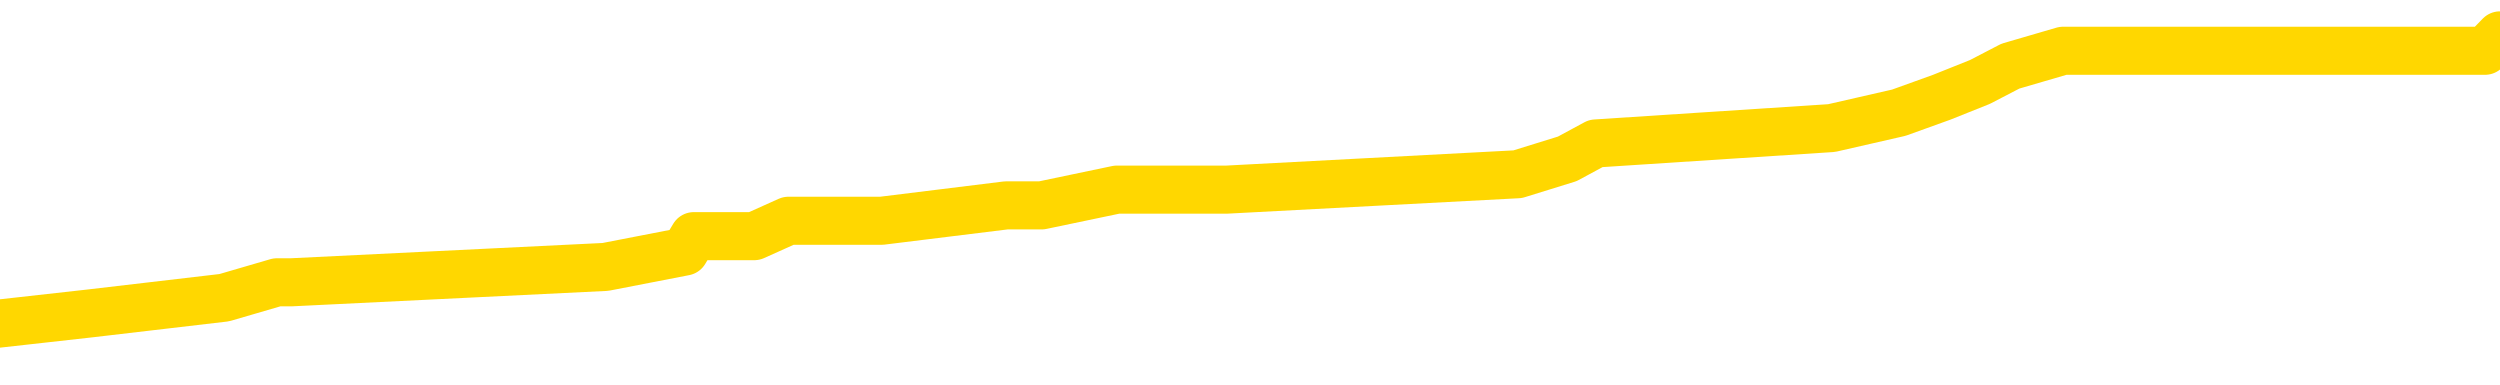 <svg xmlns="http://www.w3.org/2000/svg" version="1.1" viewBox="0 0 6500 1000">
	<path fill="none" stroke="gold" stroke-width="125" stroke-linecap="round" stroke-linejoin="round" d="M0 107436  L-935784 107436 L-935599 107396 L-935109 107315 L-934816 107275 L-934504 107195 L-934270 107155 L-934216 107075 L-934157 106994 L-934004 106954 L-933964 106874 L-933831 106834 L-933538 106794 L-932998 106794 L-932387 106754 L-932339 106754 L-931699 106713 L-931666 106713 L-931141 106713 L-931008 106673 L-930618 106593 L-930290 106513 L-930172 106432 L-929961 106352 L-929244 106352 L-928674 106312 L-928567 106312 L-928393 106272 L-928171 106192 L-927770 106152 L-927744 106071 L-926816 105991 L-926728 105911 L-926646 105831 L-926576 105750 L-926279 105710 L-926127 105630 L-924237 105670 L-924136 105670 L-923874 105670 L-923580 105710 L-923439 105630 L-923190 105630 L-923154 105590 L-922996 105550 L-922532 105469 L-922279 105429 L-922067 105349 L-921816 105309 L-921467 105269 L-920539 105189 L-920446 105108 L-920035 105068 L-918864 104988 L-917675 104948 L-917583 104867 L-917555 104787 L-917289 104707 L-916990 104627 L-916862 104546 L-916824 104466 L-916010 104466 L-915626 104506 L-914565 104546 L-914504 104546 L-914239 105349 L-913767 106111 L-913575 106874 L-913311 107636 L-912975 107596 L-912839 107556 L-912384 107516 L-911640 107476 L-911623 107436 L-911457 107355 L-911389 107355 L-910873 107315 L-909845 107315 L-909648 107275 L-909160 107235 L-908798 107195 L-908389 107195 L-908004 107235 L-906300 107235 L-906202 107235 L-906130 107235 L-906069 107235 L-905884 107195 L-905548 107195 L-904907 107155 L-904830 107115 L-904769 107115 L-904583 107075 L-904503 107075 L-904326 107034 L-904307 106994 L-904077 106994 L-903689 106954 L-902800 106954 L-902761 106914 L-902673 106874 L-902645 106794 L-901637 106754 L-901487 106673 L-901463 106633 L-901330 106593 L-901291 106553 L-900032 106513 L-899974 106513 L-899435 106473 L-899382 106473 L-899335 106473 L-898940 106432 L-898801 106392 L-898601 106352 L-898454 106352 L-898290 106352 L-898013 106392 L-897654 106392 L-897102 106352 L-896457 106312 L-896198 106232 L-896044 106192 L-895643 106152 L-895603 106111 L-895483 106071 L-895421 106111 L-895407 106111 L-895313 106111 L-895020 106071 L-894869 105911 L-894538 105831 L-894460 105750 L-894385 105710 L-894158 105590 L-894091 105510 L-893864 105429 L-893811 105349 L-893647 105309 L-892641 105269 L-892458 105229 L-891907 105189 L-891513 105108 L-891116 105068 L-890266 104988 L-890188 104948 L-889609 104908 L-889167 104908 L-888926 104867 L-888769 104867 L-888368 104787 L-888348 104787 L-887903 104747 L-887497 104707 L-887361 104627 L-887186 104546 L-887050 104466 L-886800 104386 L-885800 104346 L-885718 104306 L-885582 104266 L-885544 104225 L-884654 104185 L-884438 104145 L-883995 104105 L-883877 104065 L-883821 104025 L-883144 104025 L-883044 103985 L-883015 103985 L-881673 103945 L-881268 103904 L-881228 103864 L-880300 103824 L-880202 103784 L-880069 103744 L-879664 103704 L-879638 103664 L-879545 103623 L-879329 103583 L-878918 103503 L-877764 103423 L-877473 103343 L-877444 103262 L-876836 103222 L-876586 103142 L-876566 103102 L-875637 103062 L-875585 102981 L-875463 102941 L-875445 102861 L-875290 102821 L-875114 102741 L-874978 102701 L-874921 102660 L-874813 102620 L-874728 102580 L-874495 102540 L-874420 102500 L-874111 102460 L-873994 102420 L-873824 102380 L-873733 102339 L-873630 102339 L-873607 102299 L-873530 102299 L-873432 102219 L-873065 102179 L-872960 102139 L-872457 102099 L-872005 102058 L-871967 102018 L-871943 101978 L-871902 101938 L-871773 101898 L-871672 101858 L-871231 101818 L-870949 101778 L-870356 101737 L-870226 101697 L-869951 101617 L-869799 101577 L-869646 101537 L-869560 101457 L-869482 101416 L-869297 101376 L-869246 101376 L-869218 101336 L-869139 101296 L-869116 101256 L-868832 101176 L-868229 101095 L-867233 101055 L-866935 101015 L-866201 100975 L-865957 100935 L-865867 100895 L-865290 100855 L-864591 100815 L-863839 100774 L-863521 100734 L-863138 100654 L-863061 100614 L-862426 100574 L-862241 100534 L-862153 100534 L-862023 100534 L-861711 100493 L-861661 100453 L-861519 100413 L-861498 100373 L-860530 100333 L-859984 100293 L-859506 100293 L-859445 100293 L-859121 100293 L-859100 100253 L-859038 100253 L-858827 100213 L-858751 100172 L-858696 100132 L-858673 100092 L-858634 100052 L-858618 100012 L-857861 99972 L-857845 99932 L-857045 99892 L-856893 99851 L-855988 99811 L-855481 99771 L-855252 99691 L-855211 99691 L-855096 99651 L-854919 99611 L-854165 99651 L-854030 99611 L-853866 99571 L-853548 99530 L-853372 99450 L-852350 99370 L-852326 99290 L-852075 99250 L-851862 99169 L-851228 99129 L-850990 99049 L-850958 98969 L-850780 98888 L-850699 98808 L-850610 98768 L-850545 98688 L-850105 98607 L-850081 98567 L-849541 98527 L-849285 98487 L-848790 98447 L-847913 98407 L-847876 98367 L-847823 98327 L-847782 98286 L-847665 98246 L-847388 98206 L-847181 98126 L-846984 98046 L-846961 97965 L-846911 97885 L-846871 97845 L-846793 97805 L-846196 97725 L-846136 97684 L-846032 97644 L-845878 97604 L-845246 97564 L-844566 97524 L-844263 97444 L-843916 97404 L-843718 97363 L-843670 97283 L-843350 97243 L-842722 97203 L-842575 97163 L-842539 97123 L-842481 97083 L-842405 97002 L-842163 97002 L-842075 96962 L-841981 96922 L-841687 96882 L-841553 96842 L-841493 96802 L-841456 96721 L-841184 96721 L-840178 96681 L-840002 96641 L-839951 96641 L-839659 96601 L-839466 96521 L-839133 96481 L-838627 96441 L-838065 96360 L-838050 96280 L-838033 96240 L-837933 96160 L-837818 96079 L-837779 95999 L-837741 95959 L-837676 95959 L-837648 95919 L-837509 95959 L-837216 95959 L-837166 95959 L-837061 95959 L-836796 95919 L-836331 95879 L-836187 95879 L-836132 95798 L-836075 95758 L-835884 95718 L-835519 95678 L-835304 95678 L-835110 95678 L-835052 95678 L-834993 95598 L-834839 95558 L-834569 95518 L-834139 95718 L-834124 95718 L-834047 95678 L-833982 95638 L-833853 95357 L-833830 95317 L-833546 95277 L-833498 95237 L-833443 95197 L-832981 95156 L-832942 95156 L-832901 95116 L-832711 95076 L-832231 95036 L-831744 94996 L-831727 94956 L-831689 94916 L-831433 94876 L-831355 94795 L-831125 94755 L-831109 94675 L-830815 94595 L-830373 94554 L-829926 94514 L-829421 94474 L-829267 94434 L-828981 94394 L-828941 94314 L-828610 94274 L-828388 94233 L-827871 94153 L-827795 94113 L-827547 94033 L-827353 93953 L-827293 93912 L-826516 93872 L-826442 93872 L-826212 93832 L-826195 93832 L-826133 93792 L-825938 93752 L-825473 93752 L-825450 93712 L-825320 93712 L-824020 93712 L-824003 93712 L-823926 93672 L-823832 93672 L-823615 93672 L-823463 93632 L-823285 93672 L-823230 93712 L-822944 93752 L-822904 93752 L-822534 93752 L-822094 93752 L-821911 93752 L-821590 93712 L-821295 93712 L-820849 93632 L-820777 93591 L-820315 93511 L-819877 93471 L-819695 93431 L-818241 93351 L-818109 93310 L-817652 93230 L-817426 93190 L-817039 93110 L-816523 93030 L-815569 92949 L-814774 92869 L-814100 92829 L-813674 92749 L-813363 92709 L-813133 92588 L-812450 92468 L-812437 92347 L-812227 92187 L-812205 92147 L-812031 92067 L-811081 92026 L-810812 91946 L-809997 91906 L-809687 91826 L-809649 91786 L-809592 91705 L-808975 91665 L-808337 91585 L-806711 91545 L-806037 91505 L-805395 91505 L-805318 91505 L-805261 91505 L-805225 91505 L-805197 91465 L-805085 91384 L-805067 91344 L-805045 91304 L-804891 91264 L-804838 91184 L-804760 91144 L-804641 91103 L-804543 91063 L-804426 91023 L-804156 90943 L-803886 90903 L-803869 90823 L-803669 90782 L-803522 90702 L-803295 90662 L-803161 90622 L-802852 90582 L-802793 90542 L-802439 90461 L-802091 90421 L-801990 90381 L-801926 90301 L-801866 90261 L-801481 90180 L-801100 90140 L-800996 90100 L-800736 90060 L-800465 89980 L-800305 89940 L-800273 89900 L-800211 89859 L-800070 89819 L-799886 89779 L-799841 89739 L-799553 89739 L-799537 89699 L-799304 89699 L-799243 89659 L-799205 89659 L-798625 89619 L-798491 89579 L-798468 89418 L-798450 89137 L-798432 88816 L-798416 88495 L-798392 88174 L-798376 87933 L-798354 87652 L-798338 87371 L-798314 87211 L-798298 87050 L-798276 86930 L-798259 86850 L-798210 86729 L-798138 86609 L-798103 86408 L-798080 86248 L-798044 86087 L-798003 85927 L-797966 85847 L-797950 85686 L-797926 85566 L-797889 85485 L-797872 85365 L-797848 85285 L-797831 85205 L-797812 85124 L-797796 85044 L-797767 84924 L-797741 84803 L-797696 84763 L-797679 84683 L-797637 84643 L-797589 84563 L-797519 84482 L-797503 84402 L-797487 84322 L-797425 84282 L-797386 84241 L-797347 84201 L-797181 84161 L-797116 84121 L-797100 84081 L-797055 84001 L-796997 83961 L-796784 83920 L-796751 83880 L-796708 83840 L-796630 83800 L-796093 83760 L-796015 83720 L-795911 83640 L-795822 83599 L-795646 83559 L-795295 83519 L-795139 83479 L-794701 83439 L-794545 83399 L-794415 83359 L-793711 83278 L-793510 83238 L-792549 83158 L-792067 83118 L-791968 83118 L-791876 83078 L-791631 83038 L-791557 82997 L-791115 82917 L-791018 82877 L-791003 82837 L-790987 82797 L-790963 82757 L-790497 82717 L-790280 82676 L-790140 82636 L-789846 82596 L-789758 82556 L-789716 82516 L-789687 82476 L-789514 82436 L-789455 82396 L-789379 82355 L-789298 82315 L-789228 82315 L-788919 82275 L-788834 82235 L-788620 82195 L-788585 82155 L-787902 82115 L-787803 82075 L-787598 82034 L-787551 81994 L-787273 81954 L-787211 81914 L-787194 81834 L-787116 81794 L-786808 81713 L-786783 81673 L-786729 81593 L-786707 81553 L-786584 81513 L-786448 81432 L-786204 81392 L-786079 81392 L-785432 81352 L-785416 81352 L-785391 81352 L-785211 81272 L-785135 81232 L-785043 81192 L-784615 81152 L-784199 81111 L-783806 81031 L-783728 80991 L-783709 80951 L-783345 80911 L-783109 80871 L-782881 80831 L-782568 80790 L-782490 80750 L-782409 80670 L-782231 80590 L-782215 80550 L-781950 80469 L-781870 80429 L-781640 80389 L-781413 80349 L-781098 80349 L-780923 80309 L-780562 80309 L-780170 80269 L-780100 80189 L-780037 80148 L-779896 80068 L-779845 80028 L-779743 79948 L-779241 79908 L-779044 79867 L-778797 79827 L-778612 79787 L-778312 79747 L-778236 79707 L-778070 79627 L-777186 79587 L-777157 79506 L-777034 79426 L-776455 79386 L-776377 79346 L-775664 79346 L-775352 79346 L-775139 79346 L-775122 79346 L-774736 79346 L-774211 79266 L-773764 79225 L-773435 79185 L-773282 79145 L-772956 79145 L-772778 79105 L-772696 79105 L-772490 79025 L-772315 78985 L-771386 78945 L-770496 78904 L-770457 78864 L-770229 78864 L-769850 78824 L-769062 78784 L-768828 78744 L-768752 78704 L-768395 78664 L-767823 78583 L-767556 78543 L-767169 78503 L-767066 78503 L-766896 78503 L-766277 78503 L-766066 78503 L-765758 78503 L-765705 78463 L-765578 78423 L-765525 78383 L-765405 78343 L-765069 78262 L-764110 78222 L-763979 78142 L-763777 78102 L-763146 78062 L-762834 78022 L-762420 77981 L-762393 77941 L-762248 77901 L-761828 77861 L-760495 77861 L-760448 77821 L-760320 77741 L-760303 77701 L-759725 77620 L-759519 77580 L-759489 77540 L-759449 77500 L-759391 77460 L-759354 77420 L-759275 77380 L-759132 77339 L-758678 77299 L-758560 77259 L-758275 77219 L-757902 77179 L-757806 77139 L-757479 77099 L-757124 77058 L-756954 77018 L-756907 76978 L-756798 76938 L-756709 76898 L-756681 76858 L-756605 76778 L-756301 76737 L-756268 76657 L-756196 76617 L-755828 76577 L-755492 76537 L-755412 76537 L-755192 76497 L-755021 76457 L-754993 76416 L-754496 76376 L-753947 76296 L-753066 76256 L-752968 76176 L-752891 76136 L-752616 76095 L-752369 76015 L-752295 75975 L-752233 75895 L-752115 75855 L-752072 75815 L-751962 75774 L-751885 75694 L-751185 75654 L-750939 75614 L-750899 75574 L-750743 75534 L-750144 75534 L-749917 75534 L-749825 75534 L-749350 75534 L-748752 75453 L-748233 75413 L-748212 75373 L-748066 75333 L-747746 75333 L-747204 75333 L-746972 75333 L-746802 75333 L-746315 75293 L-746088 75253 L-746003 75213 L-745657 75172 L-745331 75172 L-744808 75132 L-744480 75092 L-743880 75052 L-743682 74972 L-743630 74932 L-743590 74892 L-743308 74851 L-742624 74771 L-742314 74731 L-742289 74651 L-742098 74611 L-741875 74571 L-741789 74530 L-741125 74450 L-741101 74410 L-740879 74330 L-740549 74290 L-740197 74209 L-739992 74169 L-739760 74089 L-739502 74049 L-739312 73969 L-739265 73928 L-739038 73888 L-739003 73848 L-738847 73808 L-738632 73768 L-738459 73728 L-738368 73688 L-738091 73648 L-737847 73607 L-737532 73567 L-737106 73567 L-737068 73567 L-736585 73567 L-736352 73567 L-736140 73527 L-735914 73487 L-735364 73487 L-735117 73447 L-734283 73447 L-734227 73407 L-734205 73367 L-734047 73327 L-733586 73286 L-733545 73246 L-733205 73166 L-733072 73126 L-732849 73086 L-732277 73046 L-731805 73006 L-731610 72965 L-731418 72925 L-731228 72885 L-731126 72845 L-730758 72805 L-730712 72765 L-730630 72725 L-729337 72684 L-729288 72644 L-729020 72644 L-728875 72644 L-728324 72644 L-728207 72604 L-728126 72564 L-727766 72524 L-727543 72484 L-727261 72444 L-726932 72363 L-726424 72323 L-726312 72283 L-726233 72243 L-726069 72203 L-725774 72203 L-725305 72203 L-725109 72243 L-725058 72243 L-724409 72203 L-724287 72163 L-723833 72163 L-723797 72123 L-723329 72083 L-723218 72042 L-723202 72002 L-722985 72002 L-722805 71962 L-722273 71962 L-721243 71962 L-721044 71922 L-720586 71882 L-719637 71802 L-719539 71762 L-719185 71681 L-719124 71641 L-719110 71601 L-719074 71561 L-718705 71521 L-718585 71481 L-718343 71441 L-718179 71400 L-717992 71360 L-717871 71320 L-716800 71240 L-715942 71200 L-715730 71119 L-715633 71079 L-715458 70999 L-715125 70959 L-715053 70919 L-714996 70879 L-714820 70879 L-714432 70839 L-714196 70798 L-714085 70758 L-713968 70718 L-712987 70678 L-712962 70638 L-712367 70558 L-712335 70558 L-712186 70518 L-711902 70477 L-710990 70477 L-710044 70477 L-709891 70437 L-709788 70437 L-709657 70397 L-709514 70357 L-709487 70317 L-709373 70277 L-709155 70237 L-708473 70197 L-708344 70156 L-708041 70116 L-707801 70036 L-707468 69996 L-706829 69956 L-706487 69876 L-706425 69835 L-706269 69835 L-705348 69835 L-704877 69835 L-704834 69835 L-704821 69795 L-704780 69755 L-704758 69715 L-704731 69675 L-704587 69635 L-704164 69595 L-703829 69595 L-703638 69554 L-703209 69554 L-703022 69514 L-702633 69434 L-702098 69394 L-701726 69354 L-701704 69354 L-701454 69314 L-701336 69274 L-701260 69233 L-701124 69193 L-701085 69153 L-701005 69113 L-700611 69073 L-700115 69033 L-700003 68953 L-699830 68912 L-699522 68872 L-699074 68832 L-698751 68792 L-698609 68712 L-698182 68632 L-698028 68551 L-697973 68471 L-697159 68431 L-697140 68391 L-696768 68351 L-696711 68351 L-695582 68310 L-695514 68310 L-694956 68270 L-694761 68230 L-694625 68190 L-694391 68150 L-694044 68110 L-694010 68030 L-693974 67989 L-693906 67909 L-693557 67869 L-693385 67829 L-692900 67789 L-692884 67749 L-692559 67709 L-692401 67668 L-691260 67588 L-691236 67548 L-691044 67468 L-690850 67428 L-690600 67388 L-690583 67347 L-689563 67307 L-689265 67267 L-689190 67227 L-689053 67147 L-688878 67107 L-688301 67026 L-688085 66986 L-688022 66946 L-687891 66906 L-687854 66826 L-687331 66786 L-687193 82596 L-687179 82596 L-687156 82596 L-687135 82596 L-686908 66745 L-686132 66745 L-686091 66745 L-685723 66745 L-685645 66705 L-685593 66665 L-684920 66625 L-684177 66585 L-683752 66585 L-683305 66545 L-682243 66505 L-681931 66424 L-681521 66424 L-681449 66384 L-680925 66384 L-680830 66384 L-680812 66384 L-680368 66344 L-680182 66264 L-679402 66184 L-678730 66144 L-678317 66023 L-678086 65943 L-677945 65903 L-677863 65823 L-677843 65782 L-677767 65782 L-677639 65742 L-677322 65782 L-677098 65782 L-676773 65742 L-676711 65742 L-676341 65742 L-676307 65742 L-676099 65742 L-675431 65742 L-675354 65742 L-675196 65662 L-675085 65662 L-674759 65622 L-674604 65582 L-674263 65582 L-674206 65502 L-673868 65421 L-673664 65381 L-673611 65301 L-672235 65261 L-672105 65221 L-671672 65180 L-671351 65140 L-670524 65060 L-670400 65020 L-669669 64940 L-669514 64859 L-669473 64819 L-669419 64779 L-669396 64739 L-669282 64699 L-668985 64659 L-668696 64619 L-668641 64579 L-668521 64538 L-668490 64498 L-668391 64458 L-667947 64458 L-667795 64418 L-666960 64418 L-666418 64378 L-666083 64378 L-666068 64338 L-665992 64298 L-665876 64258 L-665681 64217 L-665417 64177 L-664582 64137 L-664486 64097 L-663964 64057 L-663923 64017 L-663823 63977 L-662995 63977 L-662860 63936 L-662521 63936 L-661967 63896 L-661588 63856 L-661425 63816 L-661115 63776 L-660302 63736 L-659996 63696 L-659728 63696 L-659406 63696 L-659085 63736 L-658810 63736 L-657981 63656 L-657886 63615 L-657793 63495 L-657689 63375 L-657302 63254 L-656822 63174 L-656806 63134 L-656687 63094 L-656319 63014 L-656224 62973 L-655390 62893 L-655313 62853 L-655014 62813 L-654923 62773 L-654516 62693 L-654406 62612 L-653706 62572 L-653233 62532 L-653173 62492 L-652954 62412 L-652680 62371 L-652567 62331 L-651540 62291 L-651154 62251 L-651134 62211 L-650801 62171 L-650556 62131 L-650123 62091 L-650013 62050 L-649895 62010 L-649443 61930 L-648853 61890 L-648516 61850 L-646624 61810 L-646510 61729 L-646298 61689 L-644980 61649 L-644873 52620 L-644807 43712 L-644771 35485 L-644709 35485 L-644210 44434 L-643535 53262 L-643513 61408 L-643242 61328 L-642274 61328 L-641585 61288 L-641423 61248 L-640882 61208 L-640792 61168 L-639773 61128 L-638825 61047 L-638460 61087 L-638357 61128 L-637769 61128 L-637709 61128 L-637609 61087 L-637169 61007 L-637061 60967 L-636620 60927 L-635620 60806 L-635363 60686 L-635260 60566 L-635130 60485 L-634764 60405 L-634183 60325 L-634152 60285 L-633836 60245 L-631853 60205 L-631738 60164 L-631670 60164 L-631311 60124 L-629693 60084 L-629515 60084 L-629371 60084 L-628548 60124 L-628496 60164 L-628441 60164 L-628007 60164 L-627026 60205 L-626953 60205 L-625868 60164 L-625655 60164 L-624939 60084 L-624550 60044 L-624332 59964 L-624012 59884 L-623518 59803 L-623391 59763 L-623162 59683 L-622929 59603 L-622870 59563 L-622581 59522 L-622308 59442 L-621279 59402 L-619614 59362 L-619194 59322 L-619057 59282 L-618901 59282 L-618596 59241 L-618368 59161 L-618209 59121 L-618050 59041 L-617881 58961 L-617833 58920 L-617780 58880 L-617758 58880 L-617372 58840 L-617122 58840 L-616852 58840 L-616691 58840 L-616602 58840 L-614943 58840 L-614778 58880 L-614398 58840 L-613938 58840 L-613328 58760 L-612235 58720 L-611804 58680 L-611772 58640 L-611710 58599 L-611693 58559 L-609989 58519 L-609947 58479 L-609481 58439 L-609294 58399 L-609262 58319 L-608666 58278 L-608617 58238 L-608294 58198 L-608243 58158 L-608033 58118 L-608015 58078 L-607748 57997 L-607696 57957 L-607227 57917 L-606716 57837 L-606638 57837 L-606343 57797 L-606327 57757 L-606288 57717 L-606217 57676 L-606060 57636 L-605114 57636 L-605058 57636 L-604537 57636 L-604344 57596 L-604243 57596 L-604017 57556 L-603508 57556 L-603120 58640 L-603050 58640 L-602702 58599 L-602345 58559 L-601216 57396 L-601164 57315 L-600938 57275 L-600904 57235 L-600779 57155 L-600681 57155 L-600416 57155 L-599676 57195 L-599097 57195 L-598804 57195 L-598098 57195 L-597919 57155 L-597896 57155 L-597260 57115 L-596949 57075 L-596552 57075 L-596523 57034 L-596502 56994 L-596348 56954 L-595663 56954 L-595646 56954 L-595306 56954 L-595034 56914 L-594996 56874 L-594940 56794 L-594918 56754 L-594846 56713 L-594514 56673 L-594408 56633 L-594380 56553 L-594182 56513 L-594029 56473 L-593161 56432 L-592598 56352 L-592582 56352 L-592481 56312 L-592379 56352 L-592232 56352 L-592154 56352 L-592116 56312 L-592061 56272 L-591987 56232 L-591842 56192 L-591361 56192 L-590956 56152 L-590090 56192 L-590070 56192 L-589812 56192 L-589736 56192 L-589707 56152 L-589696 56071 L-589679 56031 L-589386 55991 L-589346 55951 L-589275 55911 L-589201 55871 L-588996 55831 L-588836 55710 L-588535 55590 L-588457 55429 L-588440 55309 L-588224 55229 L-587993 55229 L-587883 55269 L-587513 55309 L-587355 55309 L-587123 55309 L-586955 55309 L-586810 55269 L-586678 55229 L-585402 55148 L-584998 55068 L-584938 55028 L-584821 54948 L-584396 54908 L-584380 54827 L-584318 54787 L-584045 54707 L-583932 54667 L-583650 54587 L-583373 54546 L-582948 54466 L-582925 54426 L-582847 54386 L-582722 54346 L-582135 54306 L-581744 54266 L-581408 54225 L-580819 54185 L-580717 54185 L-580547 54145 L-580410 54145 L-579583 54105 L-578397 54065 L-578361 54025 L-578306 54025 L-578085 53985 L-577880 53985 L-577726 53985 L-577469 53945 L-577392 53904 L-576850 53864 L-576813 53824 L-576564 53784 L-576177 53744 L-575351 53704 L-574993 53664 L-574683 53664 L-574425 53623 L-574201 53583 L-573795 53543 L-573678 53503 L-573495 53463 L-573442 53463 L-573253 53423 L-573083 53383 L-573054 53343 L-572773 53302 L-572463 53262 L-572325 53222 L-572015 53182 L-571821 53182 L-571806 53142 L-571086 53142 L-570953 53062 L-570655 53022 L-570565 52981 L-569964 52981 L-569926 52941 L-569847 52901 L-569227 52861 L-569075 52781 L-569035 52741 L-568724 52701 L-568532 52660 L-568339 52580 L-568284 52500 L-567975 52460 L-567923 52420 L-567868 52460 L-567843 52460 L-567718 52460 L-566907 52420 L-566831 52380 L-566290 52339 L-566021 52299 L-565362 52259 L-564454 52219 L-564213 52179 L-563681 52139 L-563463 52099 L-562356 52139 L-562306 52139 L-561530 52139 L-560982 52099 L-560871 52058 L-560718 51978 L-560663 51938 L-560498 51898 L-560121 51858 L-559673 51818 L-559618 51778 L-559464 51737 L-558784 51697 L-558564 51657 L-558046 51617 L-557197 51537 L-557181 51497 L-555390 51457 L-554836 51416 L-554718 51376 L-553713 51336 L-553676 51296 L-553443 51296 L-553351 51296 L-553311 51296 L-552979 51256 L-552627 51216 L-552362 51136 L-552075 51095 L-551764 51015 L-551510 50935 L-551416 50895 L-550926 50855 L-550719 50815 L-550153 50774 L-550039 50815 L-549688 50774 L-549636 50774 L-549596 50774 L-548993 50694 L-548259 50614 L-547678 50534 L-547442 50453 L-546902 50333 L-546749 50253 L-546248 50213 L-546038 50132 L-546015 50132 L-545956 50092 L-544994 50092 L-544816 50052 L-544374 50012 L-544350 49932 L-544195 49892 L-544113 49892 L-543963 49932 L-543316 49932 L-543266 49892 L-542146 49851 L-541162 49811 L-541101 49771 L-540380 49731 L-539515 49691 L-539136 49651 L-538917 49651 L-538158 49611 L-538106 49571 L-537797 49490 L-536945 49490 L-536752 49450 L-536576 49410 L-536351 49410 L-536224 49370 L-536032 49370 L-535800 49330 L-535630 49370 L-535344 49330 L-535065 49330 L-534981 49290 L-534811 49250 L-534794 49169 L-534640 49129 L-534601 49089 L-533826 49049 L-533749 49049 L-533517 48969 L-533090 48928 L-532745 48888 L-532161 48848 L-531893 48848 L-531634 48848 L-531504 48768 L-531488 48728 L-531374 48688 L-531350 48648 L-531116 48607 L-531080 48567 L-529764 48567 L-529709 48527 L-529030 48447 L-528457 48447 L-528332 48447 L-528179 48447 L-528102 48447 L-527790 48367 L-527517 48327 L-527427 48246 L-527326 48246 L-526398 48206 L-526322 48206 L-525958 48206 L-525933 48166 L-525897 48126 L-525121 48046 L-525029 48006 L-524889 47965 L-524488 47925 L-524226 47925 L-523982 47965 L-523768 47925 L-523688 47925 L-523611 47925 L-523535 47925 L-523348 47965 L-523282 47965 L-523032 47965 L-522977 47925 L-522840 47885 L-522760 47805 L-522647 47765 L-522423 47725 L-522259 47684 L-522218 47644 L-522049 47604 L-521678 47564 L-521663 47524 L-521547 47484 L-520826 47444 L-520790 47404 L-520657 47404 L-520309 47363 L-519898 47363 L-519862 47363 L-519784 47323 L-519745 47283 L-519381 47243 L-519176 47203 L-519161 47163 L-518816 47123 L-518467 47123 L-518142 47123 L-518040 47083 L-517887 47083 L-517693 47042 L-517461 47042 L-517369 47042 L-517213 47042 L-517136 47042 L-517095 47002 L-516982 46962 L-516958 46922 L-516708 46922 L-516569 46842 L-515991 46721 L-515163 46641 L-514675 46561 L-514553 46521 L-514515 46481 L-514502 46441 L-514350 46360 L-514249 46280 L-514016 46240 L-513626 46160 L-513321 46119 L-513306 46079 L-513135 46039 L-512897 45959 L-512300 45959 L-511696 45919 L-511657 45919 L-511616 45919 L-511463 45879 L-511410 45839 L-511347 45798 L-511279 45758 L-511225 45678 L-511199 45638 L-511153 45598 L-511058 45518 L-510921 45477 L-510768 45437 L-510636 45397 L-510595 45397 L-510559 45357 L-510497 45317 L-510224 45237 L-509910 45197 L-509869 45116 L-509784 45076 L-509606 45036 L-509369 44996 L-509011 44956 L-508981 44916 L-508412 44876 L-508289 44835 L-508053 44795 L-508030 44795 L-507749 44755 L-507464 44755 L-507208 44755 L-506636 44715 L-506340 44675 L-506264 44635 L-505565 44595 L-505487 44554 L-505452 44514 L-505425 44474 L-505374 44394 L-505180 44354 L-505040 44274 L-505004 44233 L-504964 44193 L-504368 44153 L-504136 44113 L-503853 44394 L-503798 44635 L-503724 44916 L-503646 45156 L-503410 45076 L-503166 45036 L-503030 44996 L-502924 44956 L-502844 44916 L-502457 44835 L-502330 44795 L-502178 44755 L-502140 44715 L-501994 44675 L-501772 44635 L-501599 44595 L-501530 44554 L-500708 44474 L-500692 44474 L-500397 44434 L-499610 44394 L-499300 44394 L-499153 44354 L-498925 44314 L-498725 44233 L-497788 44193 L-497751 44153 L-497728 44113 L-497687 44033 L-497419 43993 L-496822 43953 L-496759 43912 L-496723 43872 L-496706 43832 L-496011 43832 L-495810 43832 L-495778 43832 L-495444 43832 L-495337 43792 L-494712 43712 L-494208 43672 L-494171 43591 L-493729 43591 L-493632 43551 L-493474 43551 L-493160 43551 L-493148 43551 L-492708 43591 L-492226 43632 L-492097 43632 L-491777 43632 L-491708 43591 L-491404 43591 L-491228 43551 L-491035 43511 L-490792 43431 L-490594 43351 L-490569 43270 L-489990 43230 L-489921 43190 L-489511 43150 L-489457 43110 L-489410 43070 L-489046 43030 L-488900 42989 L-488695 42949 L-488599 42949 L-488443 42909 L-488382 42869 L-488234 42789 L-488134 42749 L-487577 42749 L-487555 42829 L-487383 42869 L-486841 42909 L-486780 42909 L-486726 42829 L-486697 42749 L-486626 42709 L-486610 42628 L-486546 42588 L-486510 42508 L-486355 42468 L-486029 42428 L-485463 42388 L-485449 42347 L-485387 42267 L-485285 42187 L-485239 42187 L-484996 42147 L-484574 42147 L-484419 42147 L-482678 42067 L-482136 42026 L-481193 41986 L-480783 41946 L-480242 41866 L-480046 41826 L-479877 41786 L-479582 41745 L-479467 41705 L-479452 41705 L-479297 41665 L-479157 41625 L-479080 41545 L-478949 41545 L-478601 41545 L-478230 41585 L-477632 41585 L-477456 41585 L-477300 41545 L-477031 41505 L-476880 41505 L-476588 41625 L-476565 41705 L-476482 41786 L-476254 41866 L-475555 41826 L-475428 41786 L-474997 41745 L-474903 41705 L-473698 41705 L-473649 41665 L-473355 41665 L-472952 41625 L-472676 41545 L-472657 41505 L-472539 41465 L-472463 41424 L-472281 41384 L-471801 41344 L-471350 41264 L-470940 41224 L-470909 41184 L-470491 41144 L-470377 41144 L-470259 41144 L-470244 41144 L-470049 41103 L-470028 41023 L-469795 40983 L-469352 40943 L-469033 40863 L-468568 40863 L-468403 40823 L-468248 40782 L-468092 40782 L-467639 40782 L-467319 40782 L-467264 40823 L-466893 40823 L-466856 40863 L-466529 40863 L-466413 40823 L-466314 40782 L-465988 40702 L-465601 40662 L-465340 40622 L-464982 40542 L-464725 40502 L-462555 40461 L-462506 40421 L-462483 40381 L-462072 40381 L-462010 40381 L-461940 40421 L-461709 40421 L-461398 40381 L-461095 40301 L-461051 40261 L-460743 40221 L-460610 40180 L-460393 40140 L-459681 40100 L-459526 40100 L-459388 40060 L-459239 40060 L-459218 40060 L-459023 40020 L-458998 39980 L-458907 39940 L-458885 39900 L-458869 39859 L-458769 39819 L-457840 39779 L-457382 39779 L-456290 39699 L-455867 39699 L-455464 39659 L-455425 39619 L-455171 39579 L-454397 39498 L-454381 39458 L-454356 39418 L-454163 39378 L-453427 39338 L-453158 39298 L-453117 39258 L-452718 39177 L-452693 39137 L-451904 39097 L-451224 39057 L-449853 39017 L-449583 38977 L-449534 38936 L-448997 38856 L-448964 38816 L-448862 38736 L-448538 38696 L-448459 38656 L-448190 38656 L-447277 38615 L-447139 38615 L-446890 38535 L-446344 38535 L-445922 38495 L-445729 38455 L-445714 38455 L-445576 38375 L-445482 38335 L-445355 38294 L-445095 38254 L-445070 38174 L-444979 38134 L-444668 38094 L-444608 38054 L-444491 38054 L-444142 38054 L-443331 38054 L-443099 37973 L-442271 37973 L-442038 37893 L-441822 37853 L-441303 37853 L-440665 37813 L-440249 37773 L-439927 37733 L-439446 37693 L-439020 37693 L-438959 37652 L-438611 37652 L-438570 37612 L-438556 37572 L-438457 37492 L-438411 37492 L-437926 37452 L-437125 37452 L-436790 37452 L-435709 37412 L-435229 37371 L-435206 37331 L-435066 37291 L-434510 37251 L-433813 37211 L-433504 37171 L-433283 37131 L-433178 37091 L-433075 37010 L-432404 36970 L-432310 36930 L-432288 36930 L-432211 36890 L-432033 36890 L-431861 36890 L-431680 36850 L-431667 36810 L-431591 36770 L-431426 36729 L-430911 36689 L-430895 36649 L-430755 36649 L-430392 36609 L-430368 36609 L-430238 36569 L-430213 36529 L-429851 36489 L-429325 36408 L-429232 36368 L-429016 36288 L-428922 36248 L-428898 36208 L-428434 36168 L-428356 36168 L-427955 36128 L-427504 36128 L-426252 36087 L-426214 36047 L-425782 36007 L-425749 35967 L-425030 35927 L-424854 35887 L-424718 35847 L-424412 35806 L-424357 35766 L-424332 35686 L-424316 35606 L-424141 35566 L-423951 35526 L-423444 35526 L-423070 35205 L-422732 34843 L-422693 34522 L-421974 34241 L-421881 34201 L-421842 34161 L-421300 34161 L-421277 34121 L-420875 34081 L-420449 34041 L-420178 34041 L-419998 34001 L-419752 33920 L-419729 33880 L-419673 33800 L-419056 33760 L-418553 33720 L-418166 33720 L-417547 33760 L-417331 33760 L-417176 33800 L-415884 33720 L-415784 33680 L-415342 33599 L-415011 33559 L-414710 33479 L-414468 33439 L-413733 33359 L-413154 33319 L-412324 33278 L-412224 33238 L-411666 33198 L-411528 33158 L-409886 33118 L-409826 33118 L-409732 33118 L-408765 33118 L-408587 33078 L-408300 33078 L-408082 33078 L-408004 33038 L-407733 33038 L-407618 32997 L-407464 32957 L-407154 32917 L-407076 32877 L-406985 32877 L-406907 32837 L-406791 32837 L-406612 32797 L-406520 32757 L-406482 32717 L-405979 32717 L-405760 32676 L-405631 32676 L-405476 32636 L-405421 32596 L-405297 32596 L-404912 32556 L-404403 32516 L-404331 32476 L-403851 32436 L-403774 32396 L-403673 32396 L-403440 32355 L-402975 32355 L-402745 32355 L-402729 32355 L-402497 32355 L-402342 32355 L-402280 32355 L-402087 32315 L-401816 32235 L-401065 32195 L-400112 32195 L-400076 32155 L-399851 32155 L-399411 32155 L-399130 32075 L-398782 32034 L-397713 31994 L-396785 31994 L-396654 31994 L-396608 31994 L-396538 31954 L-396384 31954 L-396306 31874 L-396133 31794 L-395698 31713 L-395494 31673 L-395433 31593 L-394851 31553 L-394697 31473 L-394581 31432 L-394540 31392 L-394371 31352 L-394234 31312 L-394023 31232 L-393946 31192 L-393923 31152 L-393714 31071 L-393304 31031 L-393279 30991 L-393056 30951 L-392911 30911 L-392876 30871 L-392863 30831 L-392840 30790 L-392607 30750 L-392422 30710 L-392204 30670 L-392179 30630 L-391490 30590 L-391386 30550 L-391351 30510 L-391330 30469 L-391136 30429 L-391083 30389 L-390966 30309 L-390884 30309 L-390773 30269 L-390459 30229 L-389999 30189 L-389744 30148 L-389510 30068 L-389380 30028 L-389028 29988 L-388969 29948 L-388816 29908 L-388244 29827 L-388157 29787 L-388004 29707 L-387708 29627 L-387338 29546 L-387035 29466 L-386958 29426 L-386553 29386 L-386385 29386 L-386241 29386 L-385701 29386 L-385640 29386 L-385625 29306 L-385459 29266 L-385253 29225 L-385178 29225 L-385085 29185 L-384675 29145 L-384660 29105 L-384636 29105 L-384443 29065 L-384367 29426 L-384196 29787 L-384134 30108 L-384118 30469 L-383604 30429 L-383382 30389 L-382763 30309 L-382510 30269 L-382316 30229 L-382277 30189 L-382203 30189 L-382138 30189 L-381487 30189 L-381449 30229 L-381274 30229 L-381209 30229 L-380535 30229 L-380146 30148 L-379884 30108 L-379646 30068 L-379568 29988 L-379553 29908 L-379351 29867 L-378980 29787 L-378754 29747 L-378119 29707 L-378099 29707 L-377712 29667 L-377618 29667 L-377560 29627 L-377284 29587 L-376975 29587 L-376897 29546 L-376046 29587 L-375703 29787 L-375266 30028 L-374833 30229 L-374338 30429 L-374188 30389 L-373920 30429 L-372682 30469 L-372625 30550 L-370861 30590 L-370671 30550 L-369661 30510 L-369510 30469 L-369134 30550 L-368813 30630 L-368208 30710 L-368138 30790 L-367961 30750 L-367133 30710 L-366994 30670 L-366607 30630 L-366423 30590 L-366379 30550 L-366259 30510 L-366049 30469 L-365602 30389 L-365254 30349 L-365121 30309 L-364712 30269 L-364362 30269 L-364077 30229 L-363883 30189 L-363729 30189 L-363565 30148 L-363497 30108 L-363397 30108 L-363163 30068 L-363047 30068 L-362994 30028 L-362452 30028 L-361988 29988 L-360806 29988 L-360672 29988 L-360648 29988 L-360595 29988 L-359927 29988 L-358892 29908 L-358699 29867 L-358519 29827 L-358367 29827 L-358327 29787 L-358312 29787 L-358250 29747 L-357925 29707 L-356765 29667 L-356571 29627 L-356394 29587 L-355280 29546 L-354420 29506 L-354314 29506 L-353840 29466 L-353648 29466 L-351326 29426 L-351248 29386 L-351127 29306 L-351093 29266 L-351055 29185 L-350961 29065 L-350745 28985 L-350164 28904 L-349778 28864 L-349005 28824 L-348927 28784 L-348229 28784 L-347688 28784 L-347647 28744 L-347517 28744 L-347053 28704 L-347014 28664 L-346880 28623 L-346512 28583 L-346482 28543 L-346332 28543 L-345931 28503 L-344107 28543 L-343300 28503 L-342582 28503 L-342565 28503 L-342251 28423 L-341690 28383 L-341188 28343 L-340669 28302 L-340648 28262 L-338904 28222 L-338735 28182 L-338539 28142 L-337645 28102 L-337127 28022 L-336916 27981 L-336658 27941 L-335949 27901 L-334999 27861 L-334340 27821 L-334301 27741 L-334015 27701 L-333932 27660 L-333837 27660 L-333705 27620 L-333628 27620 L-332892 27620 L-332555 27580 L-332506 27620 L-332250 27620 L-331964 27580 L-331538 27580 L-330958 27540 L-330699 27540 L-330547 27500 L-330300 27500 L-330262 27500 L-329465 27460 L-329427 27420 L-329250 27420 L-328841 27339 L-328612 27339 L-328536 27339 L-328404 27339 L-328288 27299 L-327940 27259 L-327877 27219 L-327724 27179 L-326983 27139 L-326872 27099 L-326702 27058 L-326663 27018 L-326368 27018 L-325967 27018 L-325791 27018 L-325696 27018 L-325387 26978 L-324585 26938 L-324127 26858 L-323607 26818 L-323118 26778 L-322423 26737 L-321376 26697 L-321107 26697 L-321053 26657 L-320893 26657 L-320641 26657 L-320395 26617 L-320316 26577 L-320102 26497 L-319790 26457 L-319326 26376 L-319312 26336 L-319016 26336 L-319002 26296 L-318011 26256 L-317339 26216 L-317004 26136 L-316388 26136 L-316251 26095 L-315612 26055 L-315482 26015 L-314531 25935 L-314432 25855 L-313872 25815 L-313463 25815 L-313035 25815 L-312944 25774 L-312109 25774 L-311746 25774 L-311706 25815 L-311574 25855 L-311397 25855 L-311180 25855 L-311127 25815 L-310970 25734 L-310717 25694 L-309617 25654 L-309539 25614 L-309320 25574 L-309189 25493 L-309153 25453 L-308959 25413 L-308860 25373 L-308376 25333 L-308092 25293 L-307932 25253 L-307837 25172 L-307565 25132 L-307295 25092 L-307279 24932 L-307141 24811 L-307003 24691 L-306676 24530 L-306367 24450 L-306326 24410 L-306250 24330 L-306135 24290 L-305284 24209 L-304958 24169 L-304627 24129 L-304494 24129 L-304278 24129 L-304262 24129 L-303581 24129 L-303488 24049 L-303464 24009 L-303449 23928 L-303410 23888 L-302998 23808 L-302729 23768 L-302689 23728 L-302321 23728 L-302111 23688 L-301028 23688 L-301012 23648 L-300983 23607 L-300963 23607 L-300586 23527 L-300331 23487 L-300083 23407 L-299944 23327 L-299811 23286 L-299480 23246 L-299387 23206 L-299326 23166 L-298768 23126 L-298706 23086 L-298551 23046 L-298356 23006 L-298164 22965 L-298148 22925 L-298110 22885 L-298071 22845 L-297800 22805 L-297677 22765 L-297645 22725 L-297545 22725 L-297390 22725 L-297248 22725 L-296964 22684 L-296639 22684 L-295943 22644 L-295920 22644 L-295411 22644 L-294565 22644 L-294202 22604 L-294047 22564 L-293443 22564 L-293273 22564 L-293213 22564 L-293157 22524 L-292102 22484 L-292083 22484 L-291178 22484 L-291156 22484 L-290989 22444 L-290747 22444 L-290697 22404 L-290642 22323 L-290505 22283 L-290465 22243 L-289537 22203 L-289482 22203 L-289360 22203 L-289288 22203 L-289172 22203 L-288994 22243 L-288011 22203 L-287872 22203 L-287754 22123 L-287460 22042 L-287212 22002 L-287176 21962 L-287121 22002 L-287100 22002 L-286967 22002 L-286887 22002 L-286750 21962 L-286127 21962 L-285960 21922 L-285496 21922 L-285320 21842 L-285303 21802 L-285243 21762 L-285126 21721 L-284644 21681 L-283948 21641 L-283575 21601 L-283406 21561 L-282440 21521 L-282285 21481 L-282107 21481 L-282015 21441 L-281759 21441 L-281589 21441 L-280942 21400 L-280931 21400 L-280351 21360 L-280213 21360 L-280157 21280 L-279422 21240 L-279383 21200 L-279306 21200 L-278664 21160 L-277890 21160 L-277797 21119 L-277748 21119 L-277733 21079 L-277697 21079 L-277681 20999 L-277618 20959 L-277602 20919 L-277582 20919 L-277427 20879 L-277388 20839 L-277372 20798 L-277333 20758 L-277193 20718 L-277117 20678 L-276752 20638 L-276404 20598 L-275631 20558 L-275028 20518 L-274832 20477 L-274602 20477 L-274464 20437 L-273826 20437 L-273537 20397 L-273515 20397 L-273055 20357 L-272822 20357 L-272767 20317 L-272729 20277 L-272226 20237 L-271676 20197 L-270888 20156 L-269765 20156 L-268870 20116 L-268782 20116 L-268483 20076 L-268411 20036 L-268295 19996 L-267119 19956 L-266771 19916 L-266748 19876 L-266229 19835 L-266082 19795 L-265974 19755 L-265764 19715 L-265610 19675 L-265587 19635 L-265393 19595 L-265317 19554 L-265173 19514 L-264372 19474 L-264226 19434 L-263946 19394 L-263769 19354 L-263459 19314 L-262647 19274 L-261719 19274 L-260127 19233 L-259884 19193 L-259243 19153 L-259047 19113 L-258969 19073 L-258452 19033 L-258220 19033 L-258197 18993 L-258065 18993 L-257726 18953 L-257715 18912 L-257498 18872 L-257461 18832 L-256920 18792 L-256391 18712 L-256323 18672 L-256030 18632 L-255483 18551 L-255447 18511 L-255395 18471 L-255295 18391 L-255063 18391 L-254483 18391 L-254385 18431 L-254311 18431 L-253979 18391 L-253229 18351 L-253190 18310 L-252510 18310 L-252355 18310 L-252029 18270 L-251813 18230 L-251582 18230 L-251285 18190 L-251039 18150 L-250688 18110 L-250635 18070 L-249875 18030 L-249182 17949 L-248832 17869 L-248368 17829 L-247735 17789 L-247326 17749 L-247248 17789 L-246822 17789 L-246179 17749 L-246010 17749 L-245268 17709 L-245081 17668 L-244785 17628 L-244214 17588 L-244188 17548 L-243169 17548 L-242682 17508 L-242589 17508 L-242528 17468 L-242240 17428 L-241954 17388 L-241892 17347 L-241712 17347 L-241001 17307 L-240825 17267 L-240627 17227 L-240475 17187 L-240384 17147 L-240322 17107 L-239780 17107 L-239469 17067 L-239377 16986 L-239300 16906 L-238733 16866 L-238642 16866 L-238387 16786 L-238061 16705 L-238023 16585 L-237869 16465 L-237636 16424 L-237314 16384 L-236182 16344 L-235983 16304 L-235457 16264 L-235212 16264 L-234967 16224 L-234887 16184 L-234867 16103 L-234790 16063 L-234734 15983 L-234657 15943 L-234618 15903 L-234439 15823 L-234402 15782 L-234171 15742 L-232933 15702 L-232606 15662 L-232567 15582 L-231785 15542 L-231638 15502 L-230647 15461 L-230440 15461 L-230014 15461 L-229887 15461 L-229483 15502 L-229395 15461 L-228738 15421 L-228031 15381 L-227422 15341 L-227229 15301 L-226996 15221 L-226377 15180 L-226082 15100 L-225642 15060 L-225488 15020 L-225333 14980 L-224577 14900 L-224226 14859 L-223824 14859 L-223785 14819 L-222779 14819 L-222460 14819 L-222213 14779 L-221513 14699 L-221439 14659 L-221127 14619 L-220047 14579 L-219855 14538 L-219622 14538 L-219427 14498 L-218927 14458 L-218173 14458 L-218059 14458 L-217859 14458 L-217818 14418 L-217725 14378 L-217412 14338 L-217324 14298 L-217208 14258 L-216890 14258 L-216821 14217 L-216796 14177 L-216434 14137 L-216396 14097 L-216179 14057 L-215676 14097 L-215073 14137 L-214862 14217 L-214709 14258 L-214671 14258 L-214627 14177 L-214592 14137 L-214460 14097 L-214050 14057 L-213680 14017 L-213626 13977 L-213610 13936 L-213531 13896 L-213121 13856 L-212968 13816 L-212952 13736 L-212913 13696 L-212734 13615 L-212658 13575 L-212427 13535 L-211637 13495 L-211559 13495 L-210824 13415 L-210668 13375 L-210429 13294 L-210367 13214 L-210282 13174 L-210259 13094 L-210141 13014 L-210127 12933 L-210065 12853 L-210028 12813 L-209933 12773 L-209911 12773 L-209795 12733 L-209562 12693 L-209392 12612 L-208572 12612 L-208171 12572 L-208016 12572 L-207511 12572 L-207397 12572 L-206800 12572 L-206426 12532 L-206374 12532 L-206180 12492 L-205484 12492 L-205446 12452 L-205301 12452 L-205076 12412 L-204814 12371 L-204440 12331 L-204014 12291 L-203885 12251 L-203865 12171 L-203372 12171 L-202675 12131 L-202444 12171 L-202290 12171 L-201322 12171 L-201097 12211 L-200819 12211 L-200803 12171 L-200277 12131 L-199748 12091 L-199600 12050 L-199581 12010 L-199039 11970 L-198729 11930 L-198611 11850 L-198420 11770 L-198283 11689 L-197956 11649 L-197839 11609 L-197530 11609 L-197104 11569 L-197048 11569 L-196815 11609 L-196719 11609 L-196586 11609 L-196289 11609 L-196175 11569 L-195811 11529 L-195498 11529 L-195015 11489 L-194845 11449 L-194597 11408 L-194381 11368 L-193855 11328 L-193668 11248 L-193313 11208 L-192678 11168 L-192523 11087 L-191782 11047 L-191363 11007 L-191183 10967 L-191106 10967 L-190975 10927 L-190682 10887 L-190641 10847 L-190411 10847 L-190218 10806 L-189963 10806 L-189537 10766 L-189428 10726 L-188809 10726 L-188628 10726 L-187416 10726 L-186769 10766 L-186618 10766 L-186581 10766 L-186449 10766 L-186348 10726 L-186332 10686 L-186250 10646 L-186039 10606 L-185922 10566 L-185559 10526 L-185187 10485 L-184491 10445 L-184089 10405 L-183984 10365 L-183966 10325 L-183021 10285 L-182826 10205 L-182674 10164 L-182618 10084 L-181862 10084 L-181845 10164 L-181356 10205 L-181226 10285 L-181033 10285 L-180142 10245 L-180103 10205 L-180065 10164 L-179988 10124 L-179949 10124 L-179872 10084 L-179788 10044 L-179524 10004 L-179291 9964 L-179229 9924 L-178749 9884 L-178412 9884 L-178301 9843 L-178108 9803 L-177931 9763 L-177872 9763 L-177836 9723 L-177566 9683 L-176868 9603 L-176815 9522 L-176521 9442 L-176119 9362 L-175555 9322 L-174682 9282 L-174377 9241 L-174339 9201 L-174216 9161 L-173618 9121 L-173488 9081 L-173288 9041 L-173250 9001 L-172637 8961 L-172458 8920 L-172443 8840 L-172225 8800 L-172147 8720 L-171840 8720 L-171708 8680 L-171476 8680 L-171141 8680 L-171050 8640 L-170949 8599 L-170912 8559 L-170368 8559 L-170176 8519 L-169635 8479 L-169209 8439 L-169077 8439 L-169015 8439 L-168784 8439 L-168768 8439 L-168280 8479 L-168199 8479 L-168181 8479 L-166788 8519 L-166653 8519 L-166539 8479 L-165904 8439 L-165765 8399 L-165647 8359 L-165493 8278 L-165456 8238 L-165378 8198 L-165324 8238 L-164332 8238 L-164295 8198 L-164162 8198 L-164102 8118 L-164003 8078 L-163713 8038 L-163699 7997 L-163389 7997 L-163289 8038 L-162824 7997 L-162770 12251 L-162628 16465 L-162500 20718 L-162268 24972 L-161699 24932 L-161610 24892 L-161587 24892 L-161300 24851 L-160618 24811 L-160540 24771 L-160504 24731 L-160488 24691 L-160288 24651 L-159868 24571 L-159597 24571 L-158724 24530 L-158431 24530 L-158320 24530 L-157586 24490 L-157459 24450 L-157099 24410 L-156847 24410 L-155975 24370 L-155806 24370 L-155745 24330 L-155690 24290 L-155342 24250 L-155319 24209 L-155110 24169 L-154970 24129 L-154839 24089 L-154716 24049 L-154593 24009 L-154356 23969 L-154065 23928 L-153406 23888 L-153384 23848 L-153230 23808 L-153112 23768 L-152148 23728 L-152092 23688 L-151859 23648 L-151837 23607 L-151511 23567 L-151395 23567 L-151356 23527 L-150854 23527 L-150555 23487 L-150443 23447 L-149901 23407 L-148842 23367 L-148216 23327 L-148044 23286 L-147796 23246 L-147540 23206 L-147409 23166 L-147388 23126 L-146720 23086 L-145824 23046 L-145778 23006 L-145708 22965 L-145592 22965 L-145372 22925 L-145181 22925 L-145141 22885 L-144949 22845 L-144290 22845 L-143673 22805 L-143634 23046 L-143038 23286 L-142976 23487 L-141854 23688 L-141799 23688 L-141679 23648 L-141413 23607 L-141349 23607 L-141080 23607 L-141004 23567 L-140788 23567 L-140305 23527 L-140035 23487 L-139904 23487 L-139672 23407 L-139647 23286 L-139632 23126 L-139610 22925 L-139594 22725 L-139570 22524 L-139556 22283 L-139532 22042 L-139517 21802 L-139494 21601 L-139479 21400 L-139456 21200 L-139440 21079 L-139412 20959 L-139394 20798 L-139376 20718 L-139340 20598 L-139300 20518 L-139285 20437 L-139260 20317 L-139208 20237 L-139183 20156 L-139107 20076 L-139069 20036 L-139053 19956 L-138990 19876 L-138976 19795 L-138930 19675 L-138859 19595 L-138821 19554 L-138796 19474 L-138744 19394 L-138719 19354 L-138703 19314 L-138641 19274 L-138604 19233 L-138527 19193 L-138512 19153 L-138484 19073 L-138411 19033 L-138372 18993 L-138218 18912 L-138102 18872 L-138047 18832 L-137965 18792 L-137931 18752 L-137907 18712 L-137753 18672 L-137738 18632 L-137636 18591 L-137326 18551 L-137290 18511 L-137074 18471 L-136963 18471 L-136939 18471 L-136708 18511 L-136476 18511 L-136101 18471 L-135973 18431 L-135933 18391 L-135881 18351 L-135780 18310 L-135743 18270 L-135532 18270 L-135468 18230 L-135355 18230 L-135144 18190 L-135107 18150 L-134735 18110 L-134681 18070 L-134603 18030 L-134581 17989 L-134488 17949 L-134288 17909 L-134250 17909 L-134228 17909 L-133998 17909 L-133978 17869 L-133768 17869 L-133674 17829 L-133636 17789 L-133300 17749 L-133187 17709 L-133147 17668 L-133133 17668 L-132994 17628 L-132979 17628 L-132724 17628 L-132142 17588 L-132065 17548 L-132027 17508 L-131983 17468 L-131934 17428 L-131754 17388 L-131740 17347 L-131640 17307 L-131562 17267 L-131502 17227 L-131136 17147 L-131054 17107 L-131036 17067 L-130983 17026 L-130014 16986 L-129883 16946 L-129861 16906 L-129641 16866 L-129572 16826 L-129550 16786 L-129303 16745 L-129047 16705 L-128916 16665 L-128877 16625 L-128855 16545 L-128800 16465 L-128712 16424 L-128651 16344 L-128426 16304 L-128296 16264 L-128197 16224 L-128142 16184 L-127949 16144 L-127871 16103 L-127538 16063 L-127407 16023 L-127229 15983 L-127214 15943 L-127189 15903 L-126919 15903 L-125718 15863 L-125682 15863 L-125565 15823 L-125332 15782 L-125141 15742 L-125102 15742 L-125046 15702 L-124942 15702 L-124428 15662 L-124134 15622 L-123902 15582 L-123627 15542 L-123610 15502 L-123577 15461 L-123537 15421 L-123500 15381 L-123398 15341 L-123321 15301 L-123228 15261 L-123101 15221 L-122997 15180 L-122818 15180 L-122626 15140 L-121797 15140 L-121681 15100 L-121426 15060 L-121386 15020 L-121287 14980 L-121227 14980 L-120984 14940 L-120961 14940 L-120840 14900 L-120768 14859 L-120729 14819 L-120497 14779 L-120321 14739 L-119801 14699 L-119724 14659 L-119708 14619 L-119297 14619 L-118934 14619 L-118818 14579 L-118795 14579 L-118755 14538 L-118678 14498 L-118625 14458 L-118276 14418 L-118160 14378 L-117983 14378 L-117927 14338 L-117904 14338 L-117790 14298 L-117502 14258 L-117270 14217 L-117055 14177 L-116845 14137 L-116634 14057 L-115808 14017 L-115469 13977 L-114461 13936 L-114098 13896 L-113053 13856 L-112975 13816 L-112528 13776 L-112317 13736 L-112125 13696 L-111830 13656 L-111789 13615 L-111636 13575 L-111583 13495 L-111351 13455 L-110770 13415 L-110576 13375 L-109957 13375 L-109468 13335 L-109416 13294 L-108768 13254 L-108618 13214 L-108448 13174 L-108075 13134 L-108060 13134 L-107961 13094 L-107922 13094 L-107791 13054 L-107358 13054 L-107055 13054 L-106669 13054 L-106529 13014 L-106368 13014 L-105934 13014 L-105895 12973 L-105794 12973 L-105679 12933 L-105501 12933 L-105331 12893 L-105212 12853 L-104851 12773 L-104633 12733 L-104501 12693 L-104361 12693 L-103862 12693 L-103784 12693 L-103550 12652 L-103226 12652 L-102839 12612 L-102816 12572 L-102196 12572 L-101926 12532 L-101693 12532 L-101268 12492 L-100996 12452 L-100855 12412 L-100646 12371 L-100440 12331 L-99889 12291 L-99758 12291 L-99371 12251 L-99101 12251 L-98998 12211 L-98738 12171 L-98536 12131 L-98467 12091 L-98428 12050 L-97861 12010 L-97654 11970 L-97627 11930 L-97398 11890 L-97321 11850 L-96803 11810 L-96765 11770 L-96609 11729 L-96316 11689 L-96044 11649 L-95681 11609 L-95332 11609 L-94960 11569 L-94840 11569 L-94768 11529 L-94288 11489 L-94226 11449 L-93891 11408 L-93760 11368 L-93682 11328 L-93553 11288 L-93089 11288 L-92795 11248 L-92719 11248 L-92407 11208 L-92099 11168 L-92035 11128 L-92006 11087 L-91231 11047 L-91126 10967 L-91038 10927 L-91015 10887 L-90861 10847 L-90640 10806 L-90473 10766 L-90086 10726 L-90031 10686 L-89968 10686 L-89350 10646 L-89234 10606 L-88910 10566 L-88385 10526 L-88034 10485 L-87958 10445 L-87339 10405 L-86928 10365 L-86627 10325 L-86316 10285 L-86178 10245 L-85554 10245 L-85172 10205 L-84049 10205 L-82988 10164 L-82926 10124 L-82565 10084 L-82464 10084 L-82448 10044 L-82074 10044 L-81069 9964 L-80682 9924 L-80475 9843 L-80386 9803 L-80011 9763 L-79718 9723 L-79406 9683 L-78618 9643 L-78530 9603 L-78477 9563 L-78439 9522 L-77921 9482 L-77806 9442 L-77597 9402 L-77458 9362 L-76854 9322 L-76025 9282 L-75742 9241 L-75560 9241 L-75058 9201 L-74854 9201 L-74299 9201 L-73794 9161 L-73603 9121 L-73564 9081 L-72935 9041 L-72482 9001 L-72068 8961 L-71459 8920 L-70339 8920 L-69925 8880 L-69601 8880 L-69386 8840 L-68960 8800 L-68819 8760 L-68728 8720 L-68497 8680 L-67910 8680 L-67102 8640 L-65903 8640 L-65789 8640 L-65657 8599 L-65569 8559 L-65527 8599 L-65507 8640 L-65496 8720 L-65401 8800 L-64638 8800 L-63932 8800 L-63892 8760 L-63606 8720 L-63065 8680 L-63004 8640 L-62964 8599 L-62949 8559 L-62692 8519 L-62368 8479 L-62229 8439 L-61958 8399 L-61919 8359 L-61812 8319 L-61410 8278 L-61301 8238 L-61223 8198 L-60926 8158 L-60883 8118 L-60665 8118 L-60482 8118 L-60371 8118 L-60357 8078 L-60330 8078 L-59906 8038 L-59660 7997 L-59324 7957 L-59289 7917 L-59155 7877 L-58901 7877 L-58747 7837 L-57840 7837 L-57741 7797 L-57546 7717 L-56539 7676 L-56038 7636 L-55960 7596 L-55922 7556 L-55714 7516 L-55595 7476 L-55497 7436 L-55311 7396 L-55146 7355 L-54910 7315 L-54490 7275 L-54475 7235 L-54166 7195 L-53120 7155 L-52903 7115 L-52887 7075 L-52865 7034 L-52656 6994 L-52497 6954 L-52439 6914 L-50994 6874 L-50668 6874 L-50466 6874 L-50267 6874 L-50117 6874 L-49847 6834 L-49406 6794 L-49188 6794 L-48493 6754 L-47991 6713 L-47666 6673 L-47395 6673 L-46674 6633 L-46519 6633 L-45321 6553 L-44932 6513 L-44816 6432 L-44663 6392 L-44509 6352 L-43539 6312 L-43487 6272 L-43239 6232 L-43217 6192 L-42997 6152 L-42559 6071 L-42419 5991 L-42312 5911 L-42110 5871 L-41993 5831 L-41890 5790 L-41876 5790 L-41743 5750 L-41489 5710 L-40871 5670 L-40212 5630 L-39966 5630 L-39773 5590 L-39014 5590 L-38975 5590 L-38897 5550 L-38845 5469 L-38805 5429 L-38767 5389 L-38728 5349 L-38637 5309 L-38593 5269 L-38534 5189 L-38510 5148 L-38395 5108 L-38086 5028 L-38031 4988 L-38009 4948 L-37667 4908 L-37502 4867 L-37466 4787 L-37426 4747 L-37411 4707 L-37179 4667 L-37039 4627 L-36871 4587 L-36421 4587 L-36188 4587 L-36095 4587 L-36075 4627 L-35594 4587 L-35517 4587 L-35390 4546 L-35260 4466 L-34881 4426 L-34640 4346 L-34603 4306 L-34549 4266 L-34411 4185 L-34371 4145 L-34331 4105 L-34101 4065 L-34061 4025 L-33931 3985 L-33752 3945 L-33711 3904 L-33697 3864 L-33533 3824 L-33518 3784 L-33366 3744 L-33350 3704 L-33324 3664 L-33290 3623 L-33068 3543 L-32845 3543 L-32591 3503 L-32459 3543 L-31817 3543 L-31210 3503 L-30190 3503 L-29997 3463 L-29946 3423 L-29821 3383 L-29496 3343 L-28724 3302 L-28666 3262 L-28552 3222 L-28140 3182 L-27815 3142 L-27677 3102 L-27453 3062 L-26927 3022 L-26526 3022 L-26495 2981 L-26208 2981 L-25922 2941 L-25534 2901 L-25318 2861 L-24891 2781 L-24709 2741 L-24373 2701 L-24267 2660 L-24080 2660 L-23963 2620 L-23949 2620 L-23228 2580 L-23058 2540 L-22810 2500 L-22710 2460 L-22068 2420 L-21779 2380 L-21589 2339 L-21314 2299 L-20997 2259 L-20712 2219 L-20598 2139 L-20553 2099 L-20351 2058 L-18742 2018 L-18530 1978 L-17849 1938 L-17767 1898 L-17538 1858 L-17348 1858 L-17209 1818 L-17191 1818 L-16997 1818 L-16768 1818 L-16575 1818 L-15491 1778 L-15295 1778 L-15243 1778 L-15089 1778 L-14981 1778 L-14815 1778 L-14662 1737 L-14547 1697 L-14423 1617 L-14006 1577 L-13749 1497 L-13656 1457 L-13463 1457 L-13402 1416 L-13076 1416 L-13015 1416 L-12958 1376 L-12689 1336 L-12341 1296 L-12162 1256 L-11968 1216 L-11932 1256 L-11219 1256 L-11180 1336 L-10870 1376 L-10573 1416 L-10523 1457 L-10267 1497 L-9997 1537 L-9941 1537 L-8850 1537 L-8820 1497 L-8779 1497 L-8603 1497 L-8410 1457 L-7552 1457 L-6499 1416 L-6438 1376 L-6089 1336 L-5276 1336 L-4463 1336 L-4448 1336 L-4073 1336 L-3904 1336 L-3636 1336 L-3308 1296 L-3187 1256 L-3130 1256 L-3094 1216 L-3017 1216 L-2800 1176 L-2741 1136 L-2425 1095 L-2258 1055 L-1894 1055 L-1701 1055 L-1677 1055 L-1600 1015 L-1119 1015 L-982 1015 L-568 975 L-269 975 L-170 935 L-154 895 L-125 855 L233 815 L583 774 L720 734 L757 734 L1574 694 L1780 654 L1804 614 L1961 614 L2050 574 L2292 574 L2616 534 L2708 534 L2904 493 L3190 493 L3946 453 L4075 413 L4149 373 L4762 333 L4937 293 L5048 253 L5148 213 L5227 172 L5364 132 L5518 132 L5597 132 L5788 132 L6461 132 L6500 92" />
</svg>
